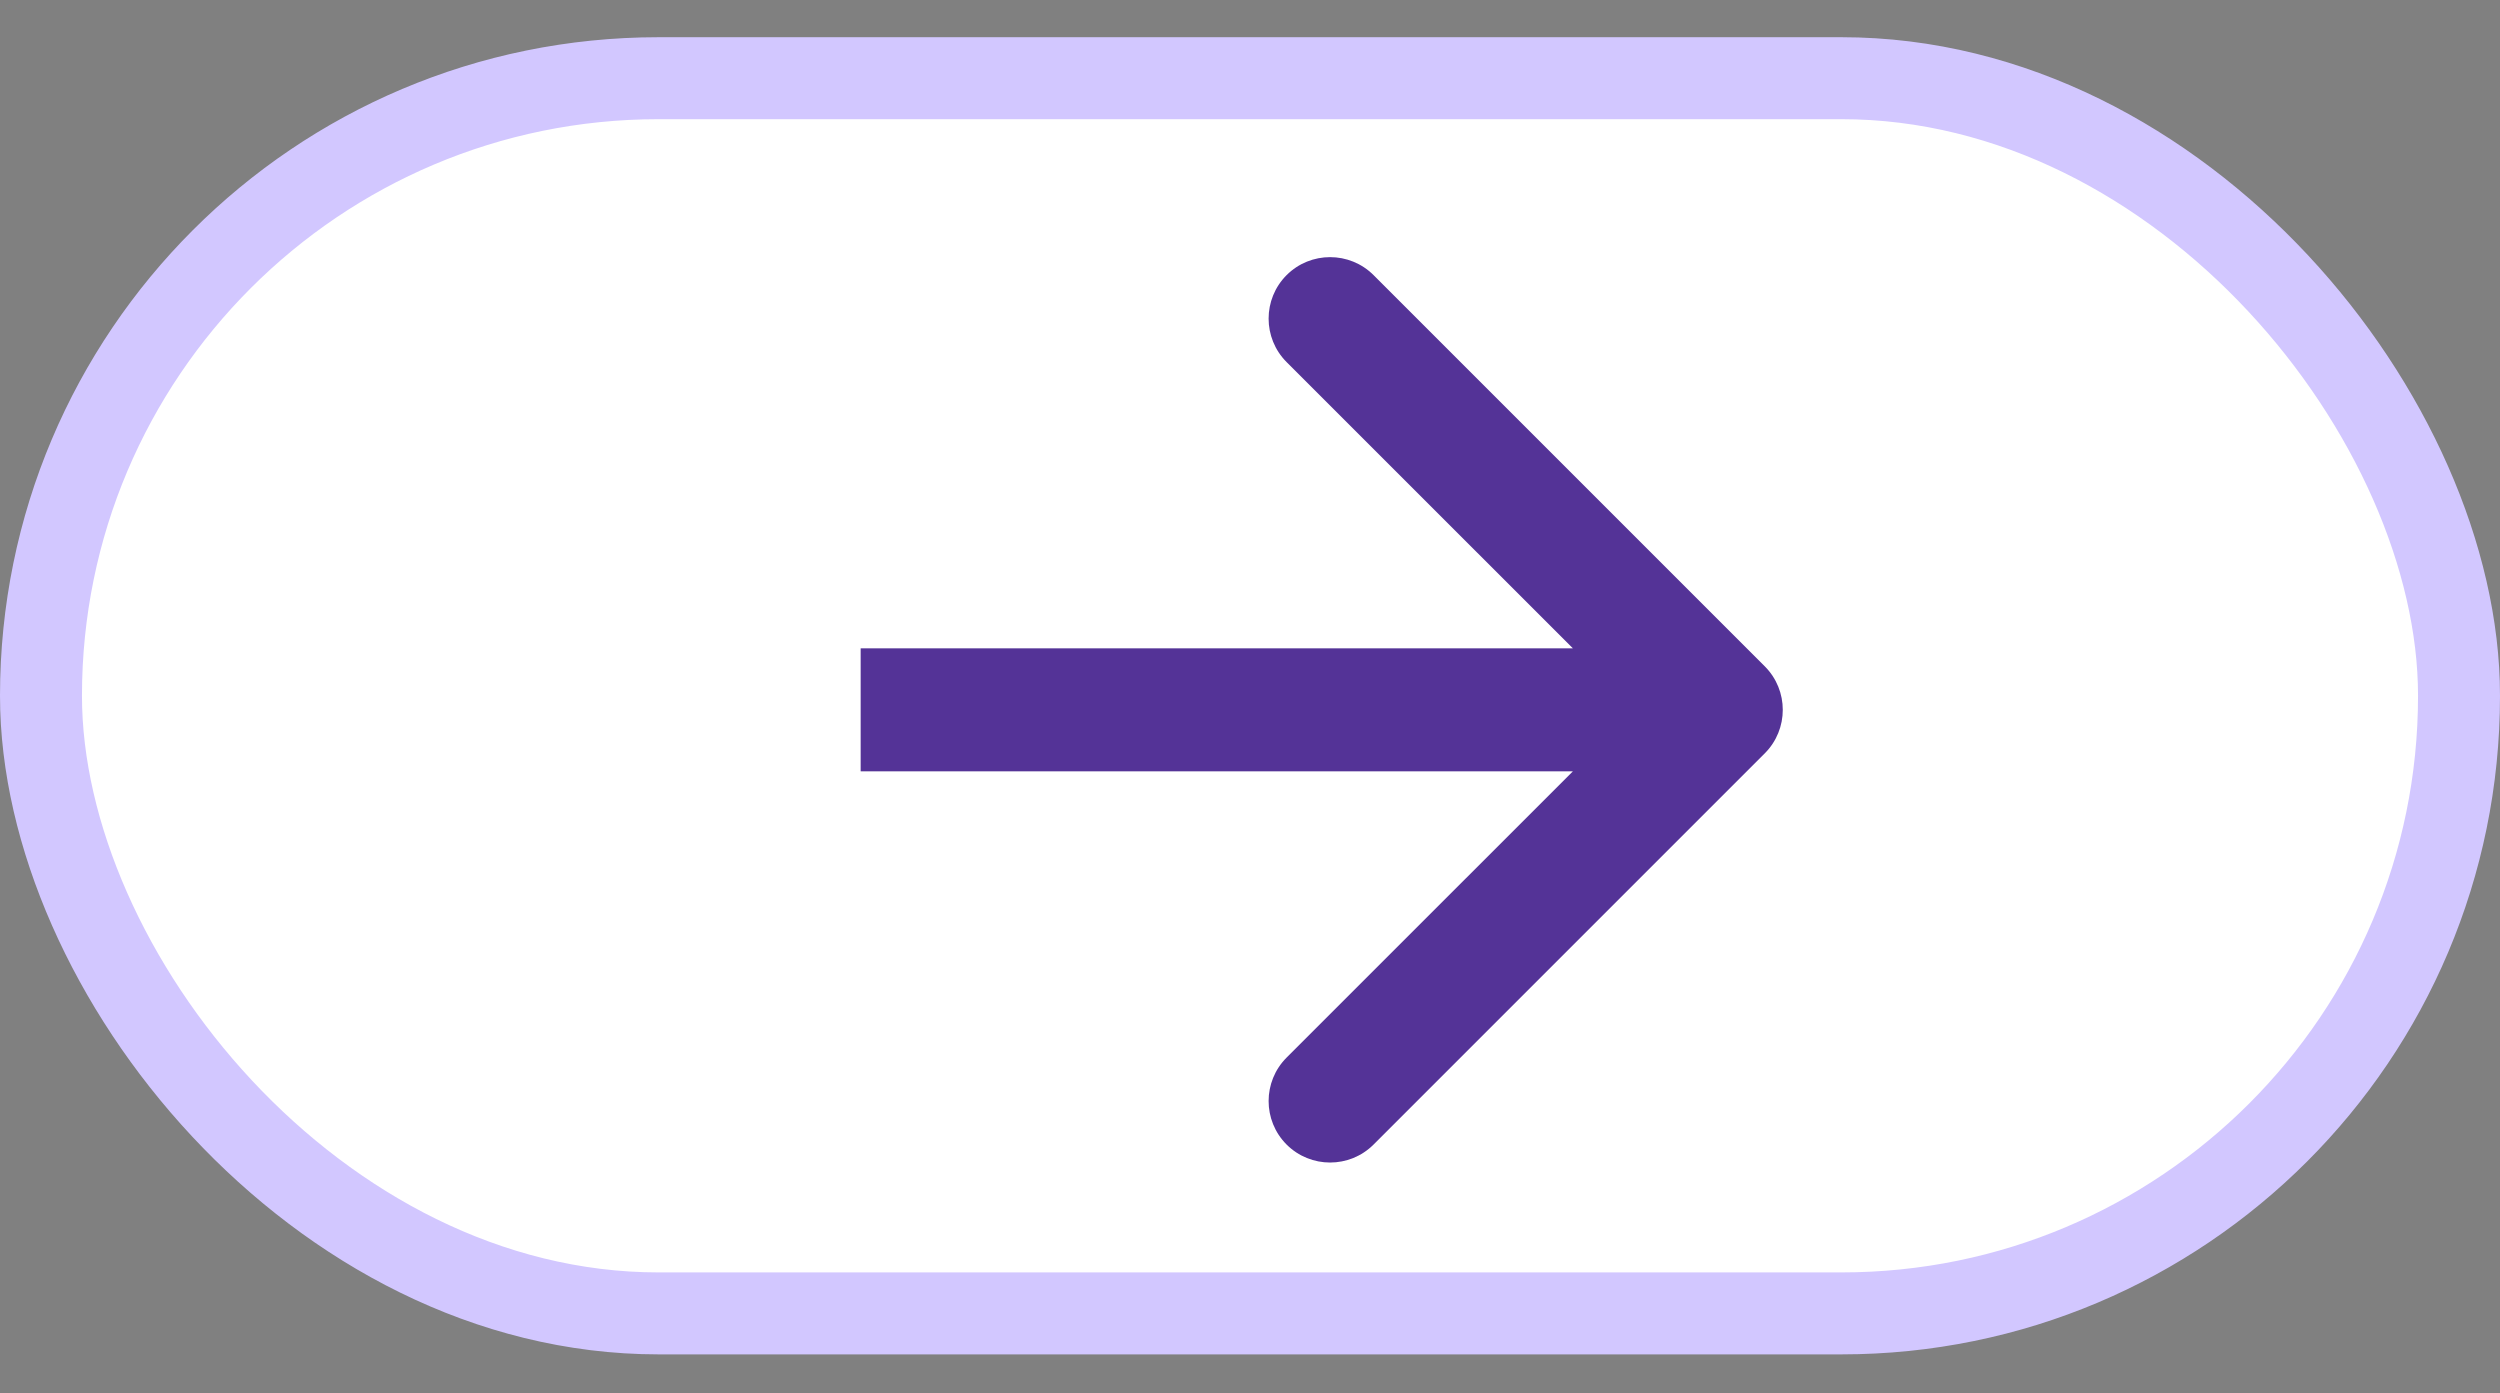 <svg width="61" height="34" viewBox="0 0 61 34" fill="none" xmlns="http://www.w3.org/2000/svg">
<rect x="0" y="0" width="61" height="34" fill="#808080" stroke="none"/>
<g id="Bot&#195;&#163;o">
<rect id="Rectangle 2" x="1" y="1.908" width="59" height="30.139" rx="15.069" fill="white" stroke="#D2C7FF" stroke-width="2"/>
<path id="Arrow 1" d="M43.061 18.381C43.646 17.795 43.646 16.845 43.061 16.259L33.515 6.713C32.929 6.128 31.979 6.128 31.393 6.713C30.808 7.299 30.808 8.249 31.393 8.835L39.879 17.32L31.393 25.805C30.808 26.391 30.808 27.341 31.393 27.927C31.979 28.512 32.929 28.512 33.515 27.927L43.061 18.381ZM21 18.82L42 18.82L42 15.82L21 15.82L21 18.82Z" fill="#543397"/>
</g>
</svg>
